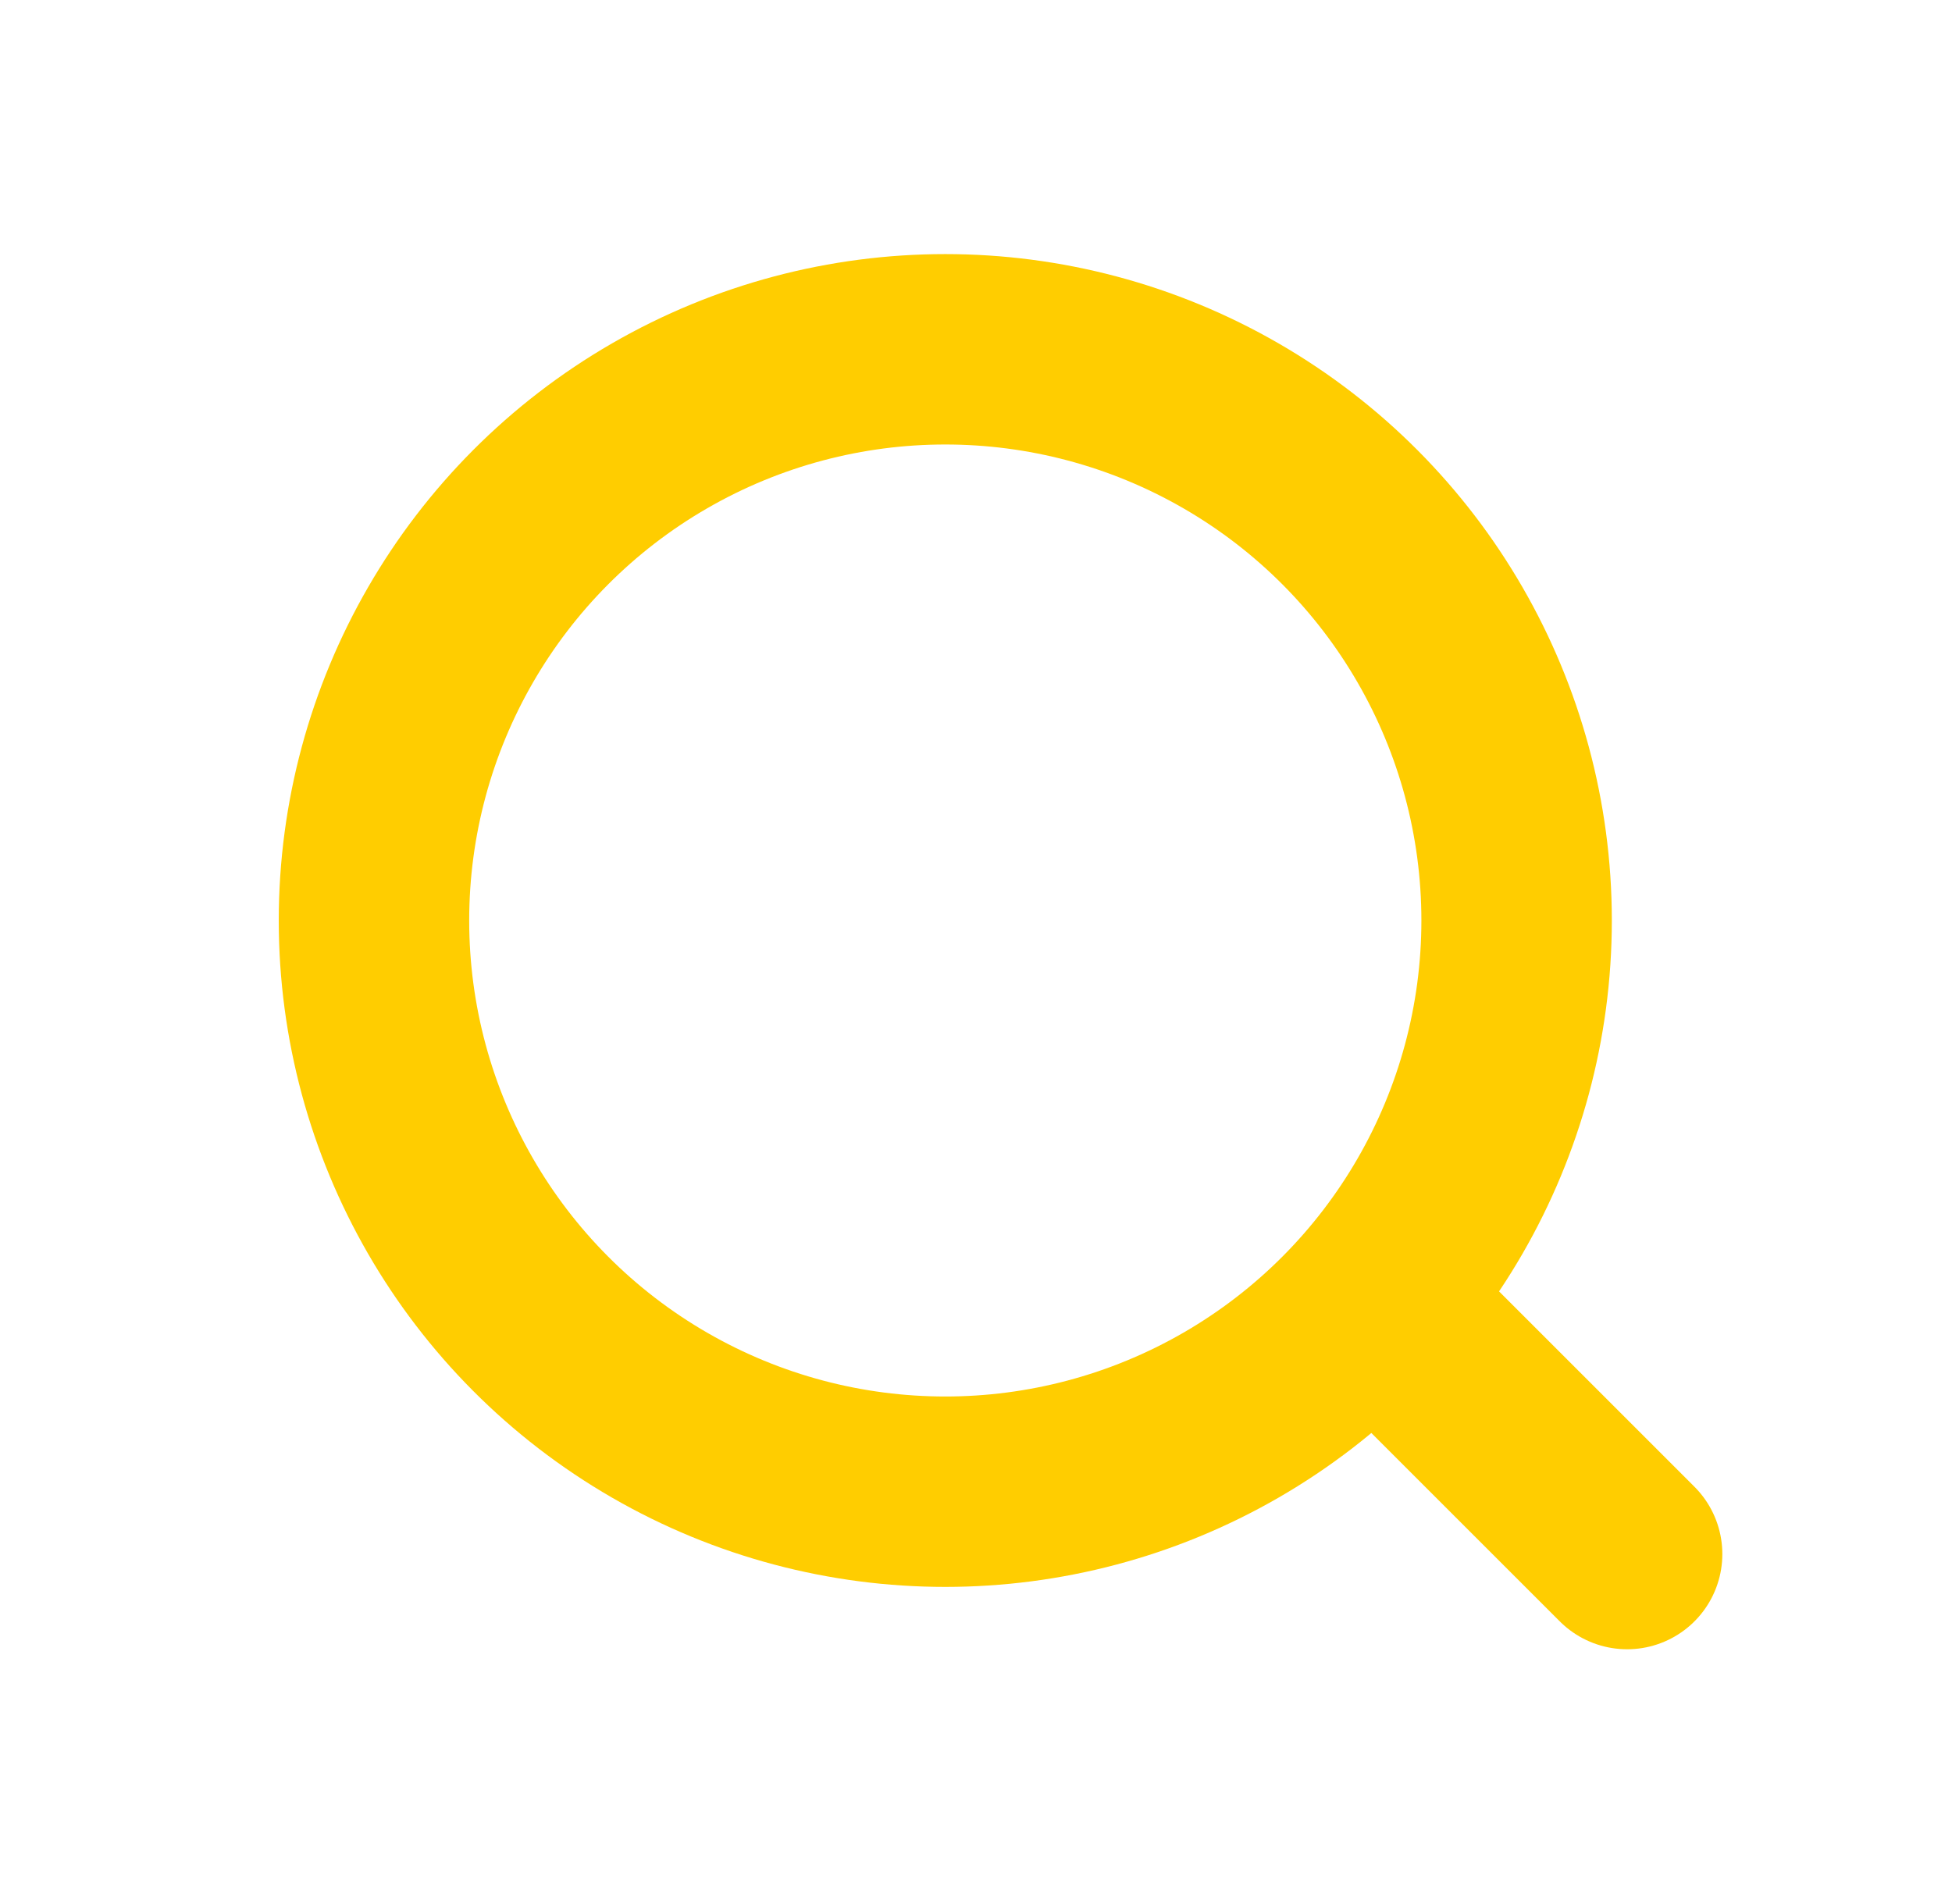 <svg width="41" height="40" viewBox="0 0 41 40" fill="none" xmlns="http://www.w3.org/2000/svg">
<circle cx="19.855" cy="19.338" r="12" stroke="#FFCD00" stroke-width="4"/>
<path d="M28.926 27.398L34.176 32.648" stroke="#FFCD00" stroke-width="4" stroke-linecap="round"/>
</svg>
